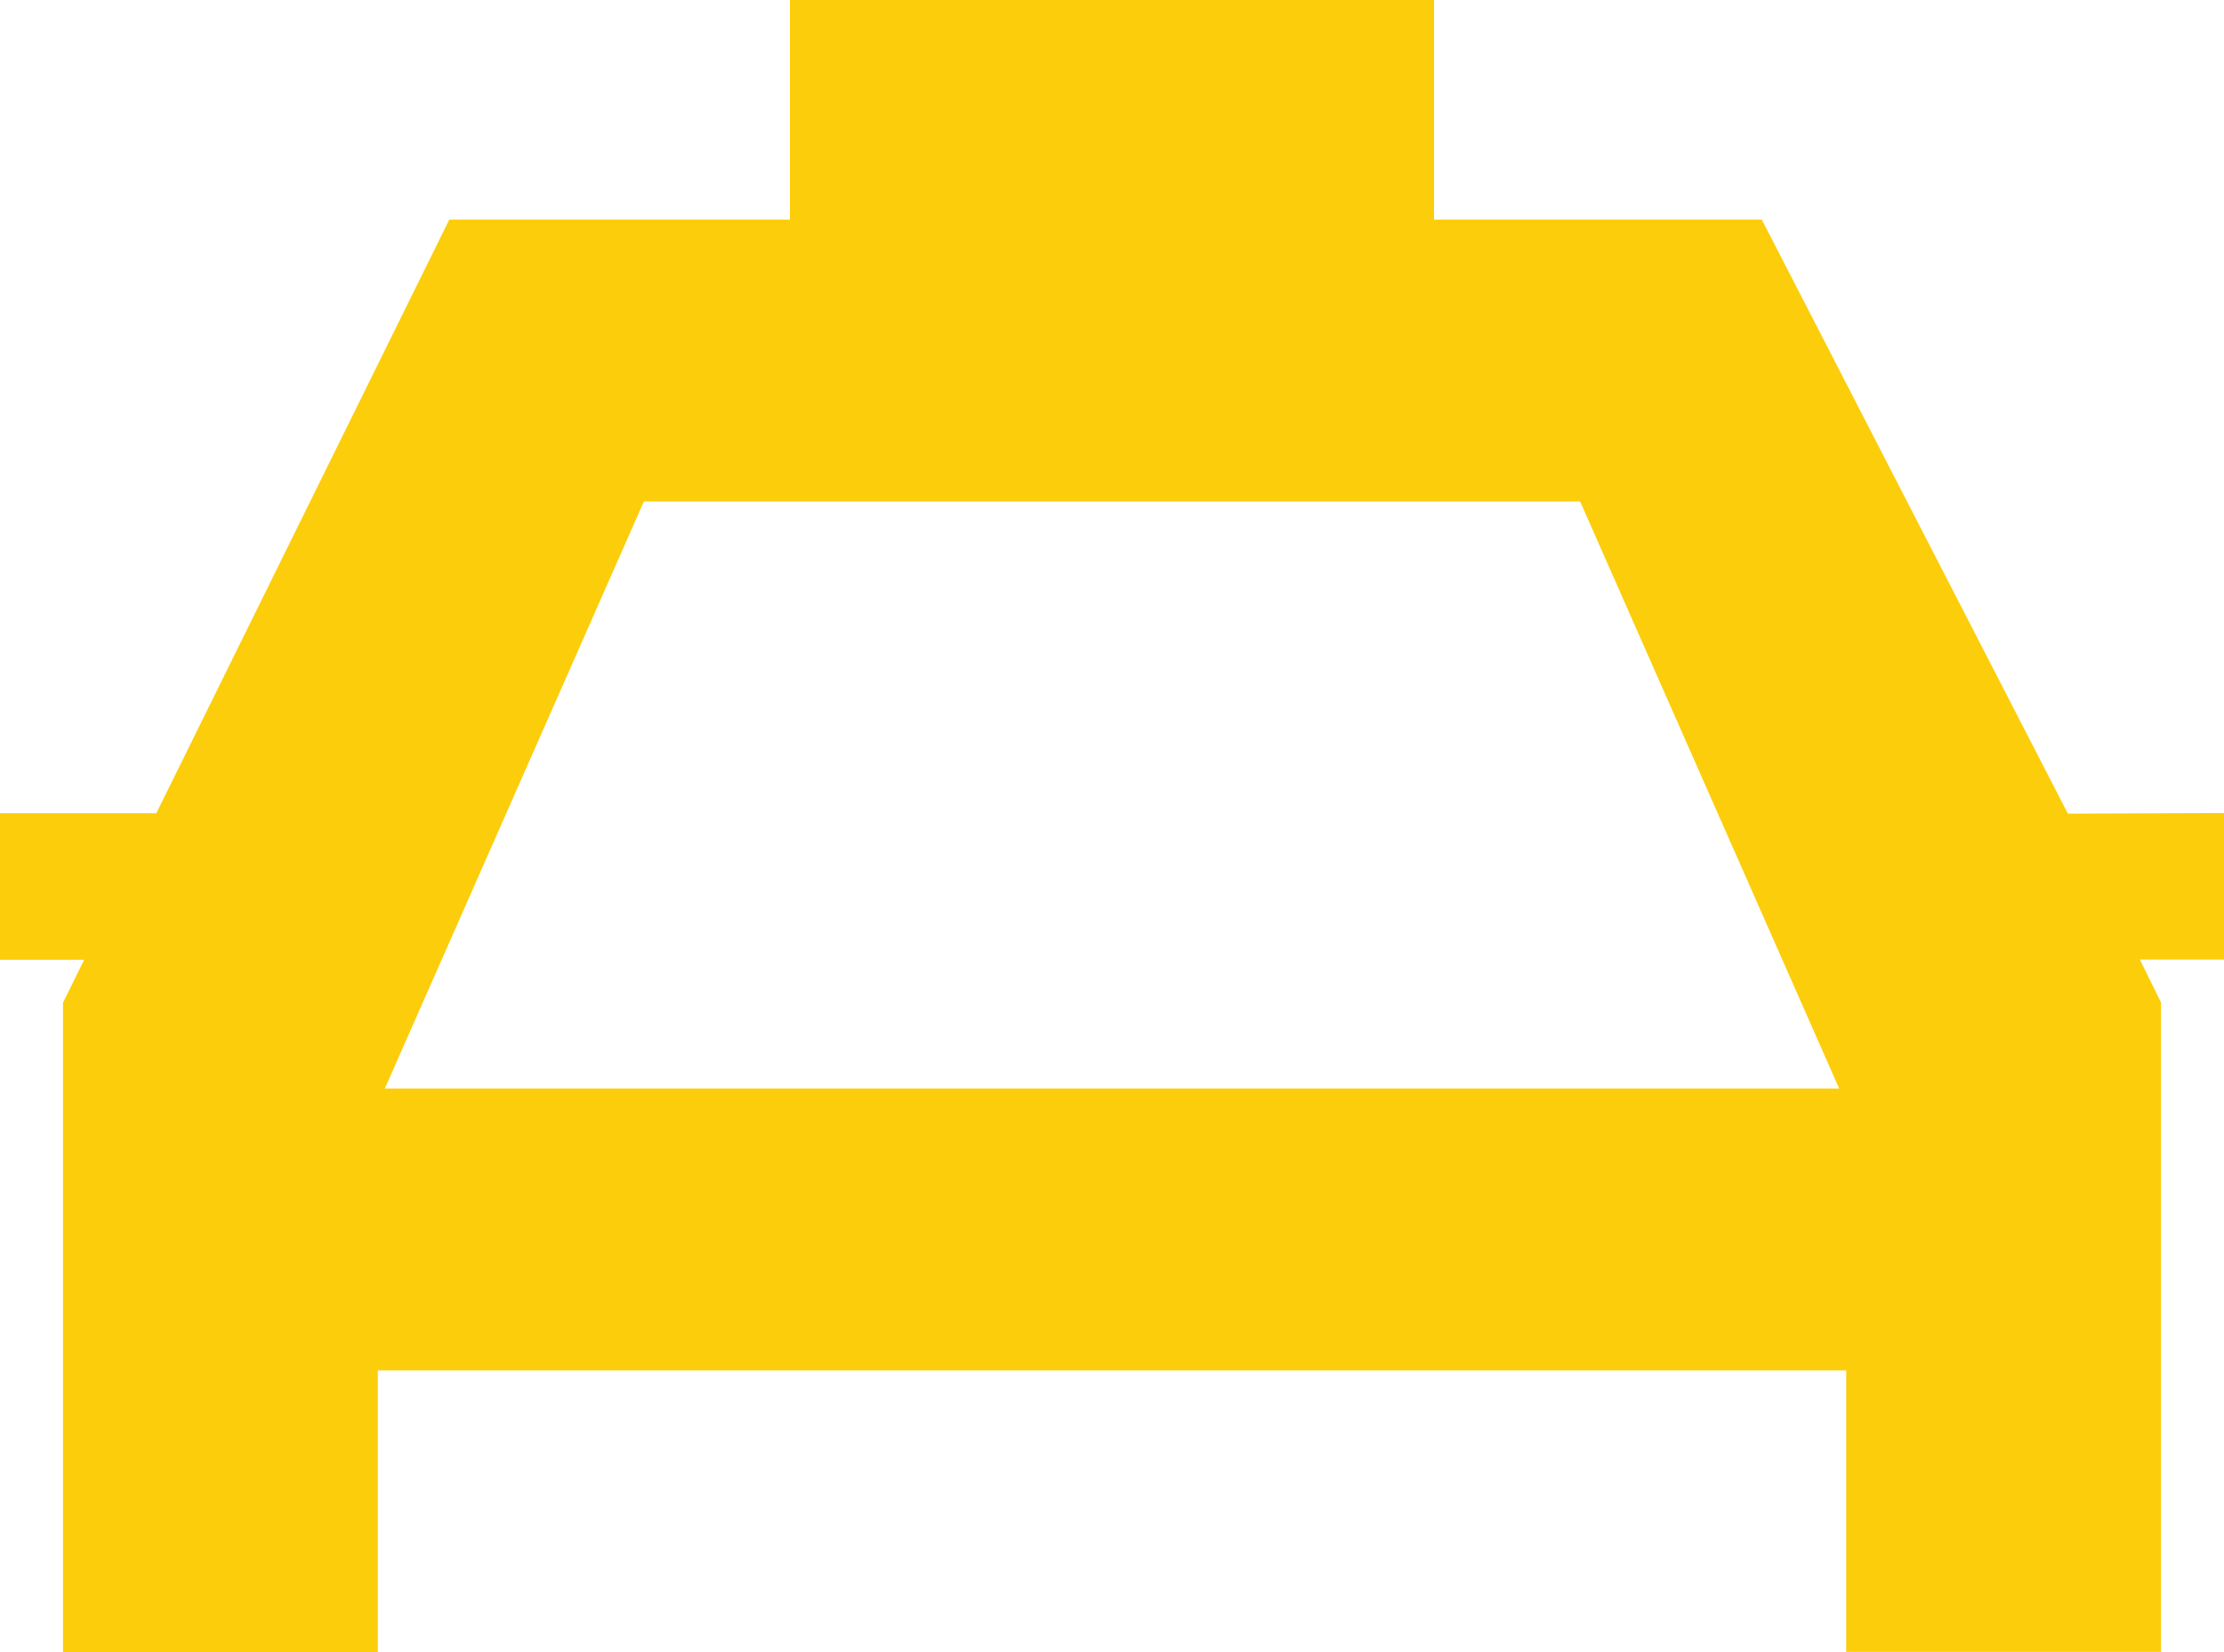 <?xml version="1.0" encoding="UTF-8"?>
<svg id="Calque_2" data-name="Calque 2" xmlns="http://www.w3.org/2000/svg" viewBox="0 0 104.14 77.36">
  <defs>
    <style>
      .cls-1 {
        fill: #fccd0a;
        stroke-width: 0px;
      }
    </style>
  </defs>
  <g id="Calque_1-2" data-name="Calque 1">
    <path class="cls-1" d="M82.49,10.28h-15.34V0h-30.16v10.28h-15.95l-13.72,27.8H0s0,6.86,0,6.86h3.94s-.99,2.01-.99,2.01v30.41h14.74v-13.19h68.76s0,13.18,0,13.18h14.74s0-30.41,0-30.41l-.99-2.01h3.94v-6.86l-7.31.03-14.34-27.83ZM18.02,50.97l12.13-27.49h43.84l12.13,27.49H18.02Z"/>
  </g>
</svg>